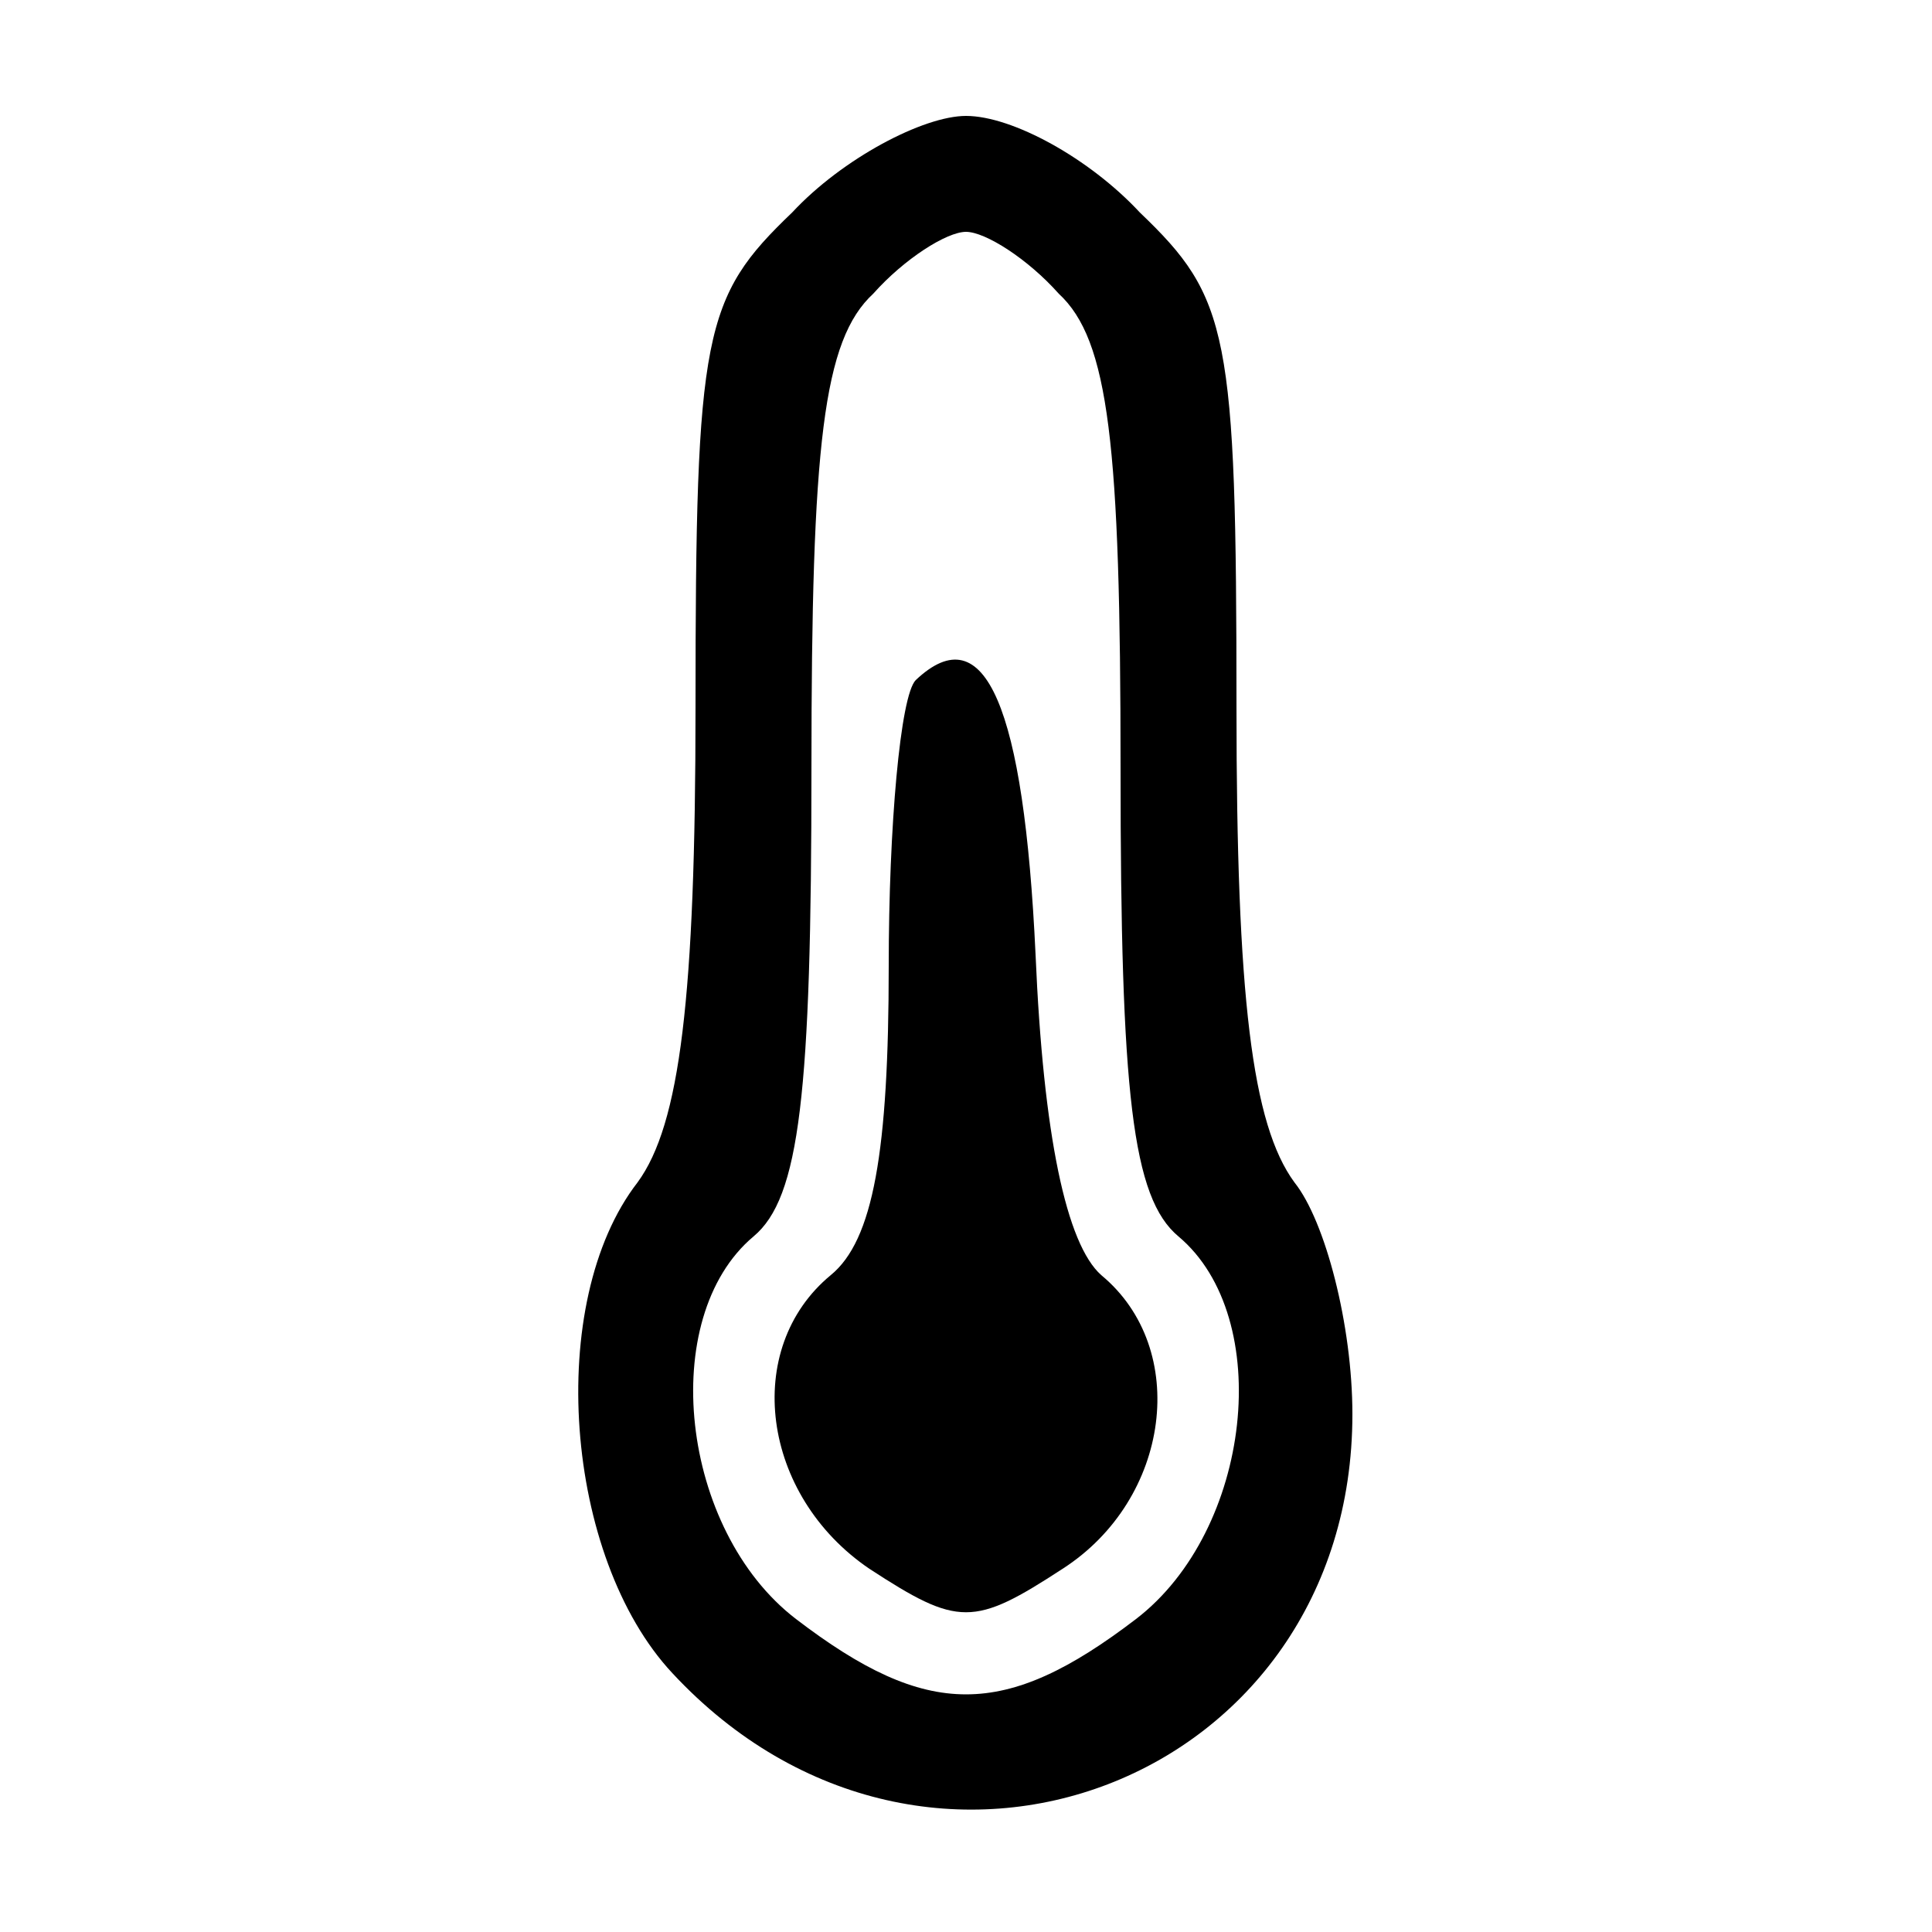 <?xml version="1.0" standalone="no"?>
<!DOCTYPE svg PUBLIC "-//W3C//DTD SVG 20010904//EN"
 "http://www.w3.org/TR/2001/REC-SVG-20010904/DTD/svg10.dtd">
<svg version="1.0" xmlns="http://www.w3.org/2000/svg"
 width="50pt" height="50pt" viewBox="0 0 50 50"
 preserveAspectRatio="xMidYMid meet">

<g transform="translate(0,50) scale(0.1,-0.1)"
fill="#000000" stroke="none">
<path d="M205 445 c-23 -22 -25 -31 -25 -128 0 -75 -4 -108 -15 -123 -24 -31
-19 -97 9 -127 66 -71 176 -28 176 67 0 23 -7 50 -15 60 -11 15 -15 48 -15
123 0 97 -2 106 -25 128 -13 14 -33 25 -45 25 -11 0 -32 -11 -45 -25z m69 -21
c13 -12 16 -39 16 -123 0 -84 3 -111 15 -121 25 -21 19 -76 -11 -99 -34 -26
-54 -26 -88 0 -30 23 -36 78 -11 99 12 10 15 37 15 121 0 84 3 111 16 123 8 9
19 16 24 16 5 0 16 -7 24 -16z"/>
<path d="M237 324 c-4 -4 -7 -38 -7 -74 0 -48 -4 -71 -15 -80 -23 -19 -18 -57
10 -76 23 -15 27 -15 50 0 28 18 33 57 10 76 -9 8 -15 36 -17 83 -3 64 -13 88
-31 71z"/>
</g>
</svg>
